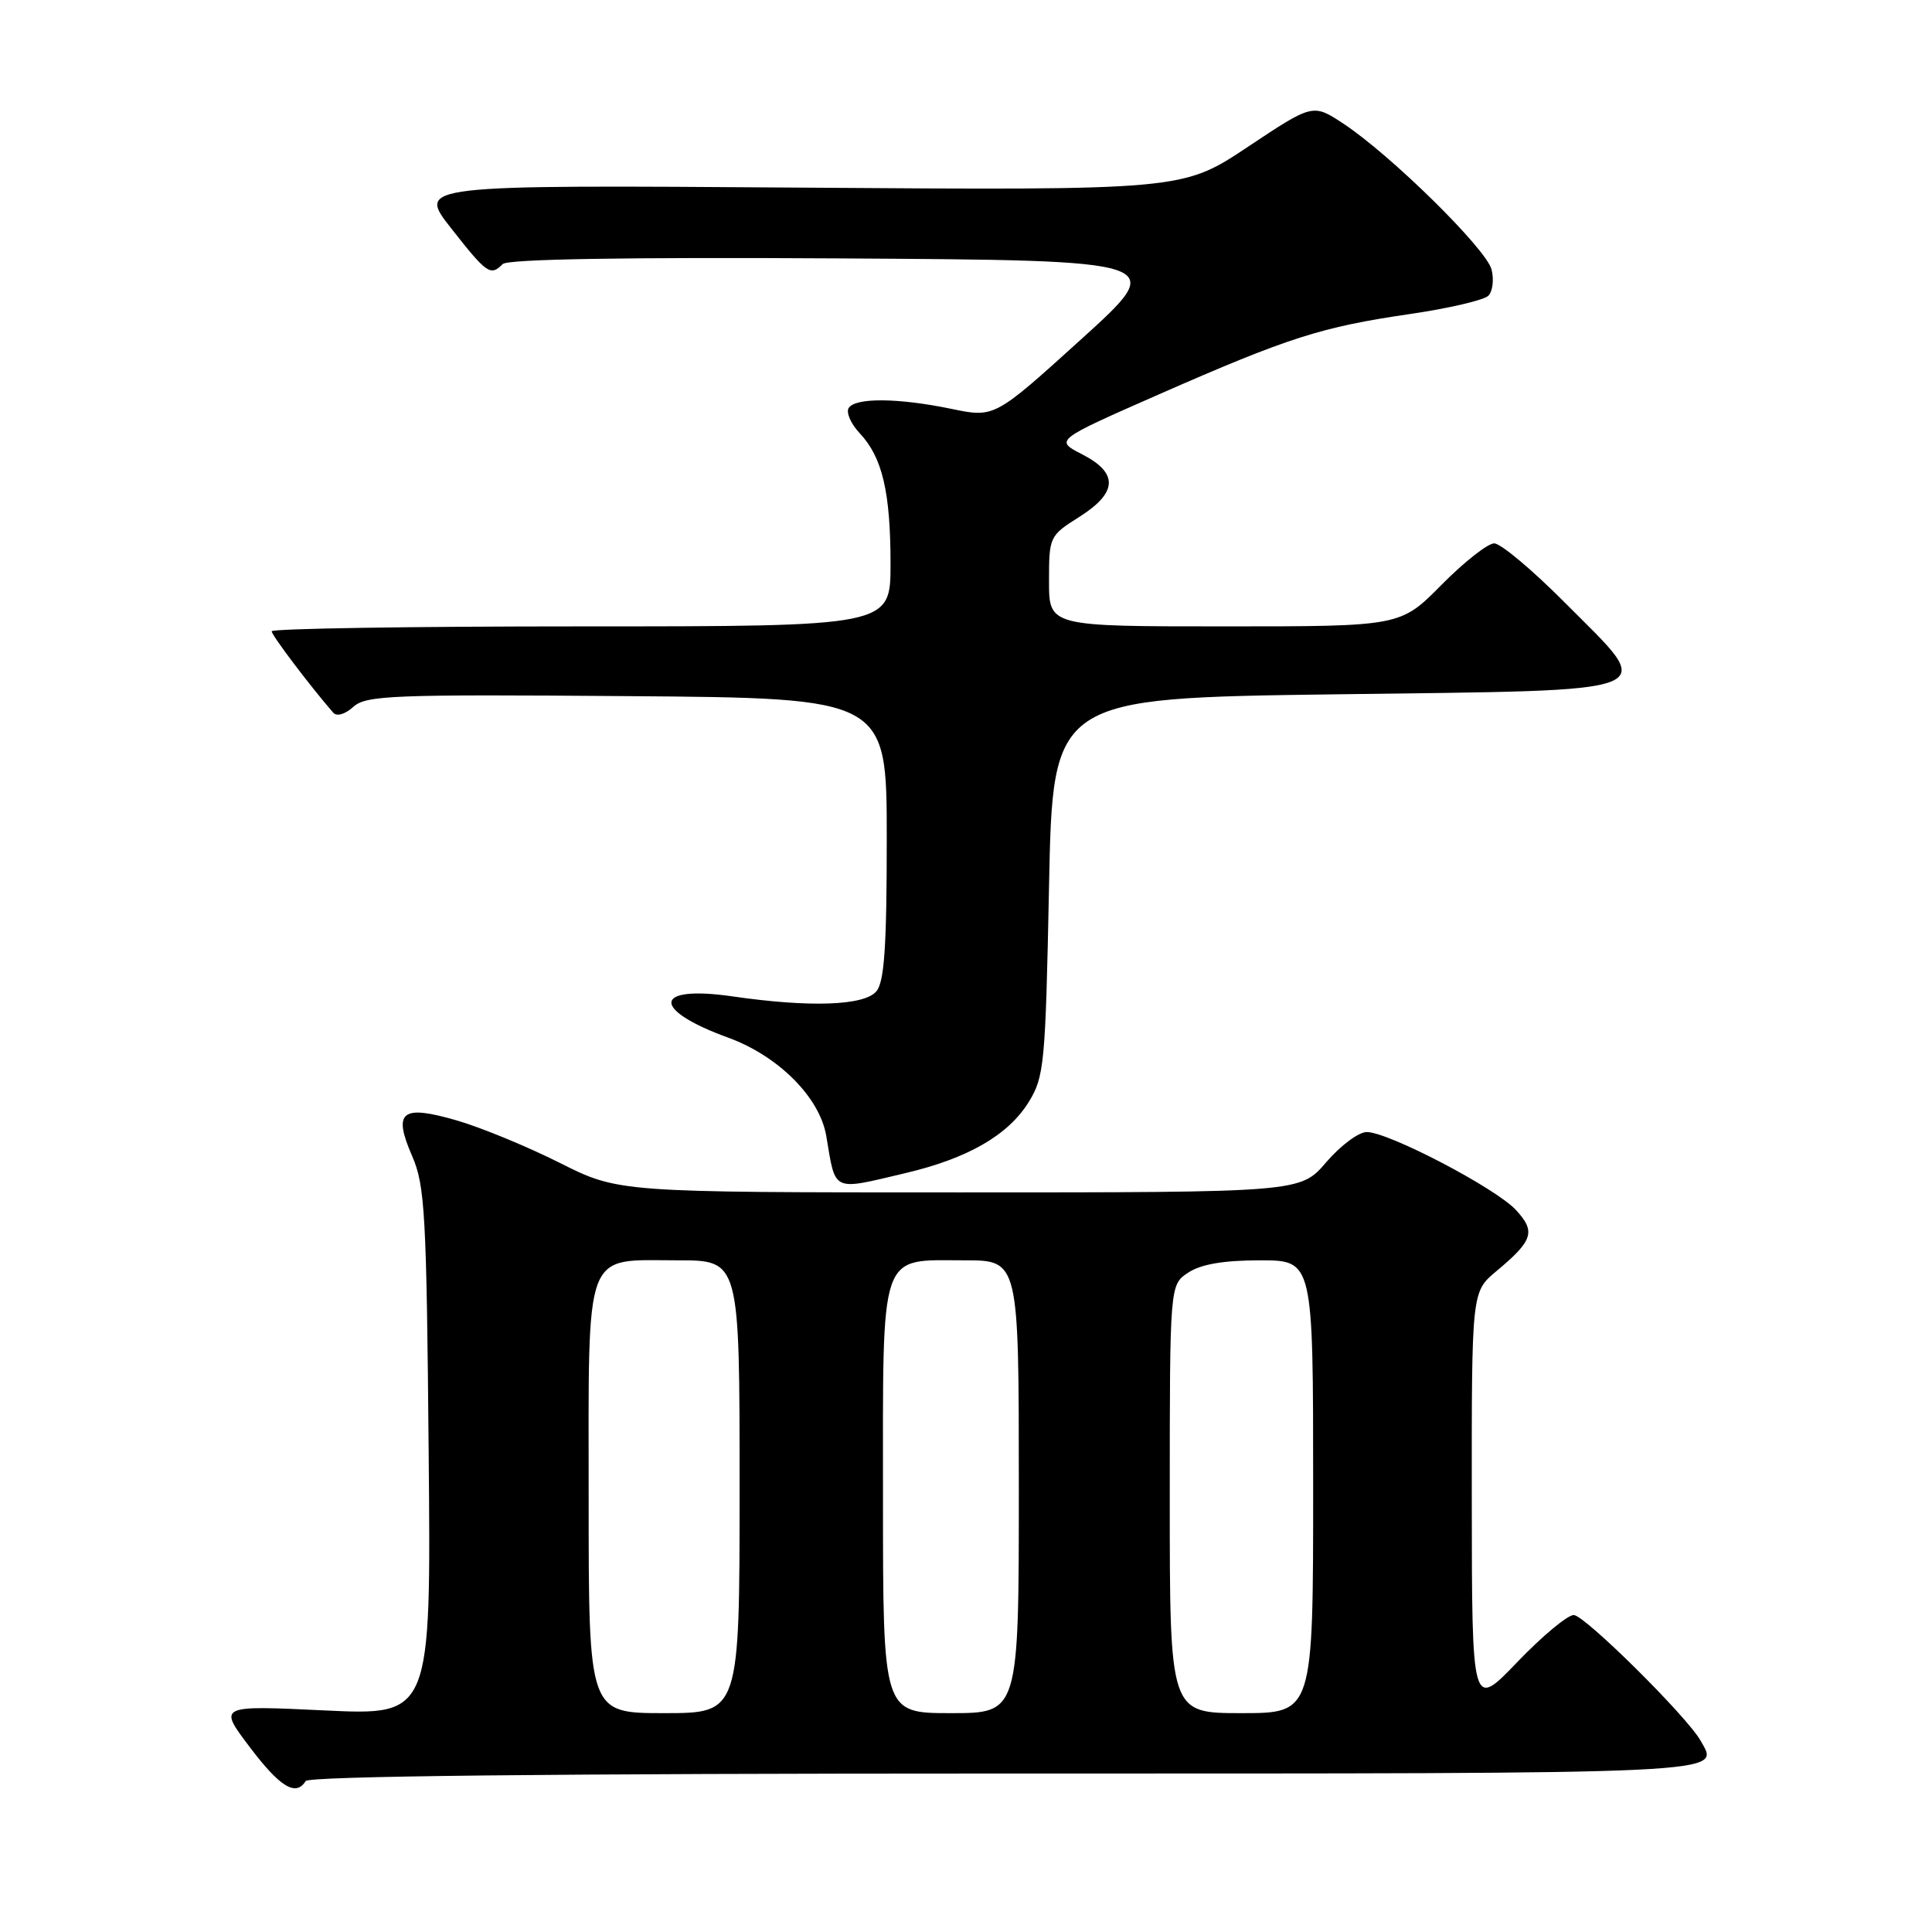 <?xml version="1.0" encoding="UTF-8" standalone="no"?>
<!DOCTYPE svg PUBLIC "-//W3C//DTD SVG 1.1//EN" "http://www.w3.org/Graphics/SVG/1.1/DTD/svg11.dtd" >
<svg xmlns="http://www.w3.org/2000/svg" xmlns:xlink="http://www.w3.org/1999/xlink" version="1.1" viewBox="0 0 256 256">
 <g >
 <path fill="currentColor"
d=" M 40.50 236.00 C 40.90 235.35 72.85 235.00 133.09 235.00 C 230.69 235.00 227.86 235.13 225.33 230.64 C 223.55 227.46 209.96 214.00 208.53 214.00 C 207.70 214.00 204.33 216.81 201.03 220.25 C 195.04 226.50 195.04 226.50 195.02 198.84 C 195.00 171.18 195.00 171.18 198.25 168.46 C 203.16 164.37 203.53 163.20 200.85 160.31 C 198.13 157.40 183.97 150.00 181.10 150.00 C 180.03 150.00 177.62 151.80 175.73 154.00 C 172.31 158.00 172.31 158.00 127.13 158.00 C 81.96 158.00 81.96 158.00 74.16 154.08 C 69.88 151.93 63.77 149.41 60.58 148.48 C 53.20 146.33 52.03 147.25 54.61 153.18 C 56.31 157.08 56.52 160.87 56.80 192.41 C 57.12 227.31 57.12 227.31 43.02 226.64 C 28.91 225.97 28.91 225.97 33.08 231.48 C 37.10 236.81 39.21 238.09 40.50 236.00 Z  M 119.91 155.46 C 128.24 153.50 133.57 150.43 136.30 146.04 C 138.37 142.70 138.53 141.06 139.00 117.50 C 139.50 92.50 139.50 92.50 176.99 92.00 C 221.49 91.41 219.59 92.16 207.37 79.87 C 203.07 75.54 198.85 72.00 197.99 72.00 C 197.13 72.00 193.99 74.48 191.00 77.50 C 185.57 83.00 185.57 83.00 162.28 83.00 C 139.00 83.00 139.00 83.00 139.00 77.01 C 139.00 71.11 139.06 70.99 143.00 68.50 C 148.11 65.27 148.23 62.68 143.37 60.19 C 139.75 58.33 139.75 58.33 153.62 52.23 C 170.78 44.70 175.06 43.33 186.83 41.61 C 191.96 40.86 196.63 39.77 197.21 39.19 C 197.78 38.62 197.98 37.05 197.64 35.72 C 196.97 33.01 184.33 20.57 178.03 16.40 C 173.97 13.72 173.97 13.72 165.33 19.47 C 156.69 25.22 156.69 25.22 105.98 24.86 C 55.26 24.50 55.26 24.50 59.78 30.25 C 64.53 36.30 64.99 36.61 66.61 34.99 C 67.27 34.33 82.83 34.07 111.21 34.24 C 154.80 34.50 154.80 34.50 143.29 44.93 C 131.78 55.36 131.78 55.36 126.08 54.18 C 118.98 52.71 113.32 52.67 112.45 54.07 C 112.09 54.66 112.75 56.17 113.92 57.41 C 116.92 60.60 118.00 65.21 118.00 74.74 C 118.00 83.00 118.00 83.00 77.00 83.00 C 54.45 83.00 36.00 83.29 36.00 83.65 C 36.00 84.18 41.06 90.87 44.15 94.43 C 44.62 94.97 45.71 94.66 46.82 93.66 C 48.51 92.13 51.97 92.00 83.09 92.24 C 117.50 92.50 117.50 92.50 117.50 111.10 C 117.50 125.39 117.18 130.08 116.13 131.35 C 114.54 133.26 107.35 133.52 97.01 132.02 C 86.52 130.51 86.22 133.76 96.50 137.50 C 103.16 139.93 108.64 145.43 109.49 150.55 C 110.75 158.04 110.16 157.76 119.91 155.46 Z  M 78.00 198.65 C 78.00 164.94 77.23 167.00 89.83 167.00 C 98.00 167.00 98.00 167.00 98.00 197.00 C 98.00 227.00 98.00 227.00 88.00 227.00 C 78.00 227.00 78.00 227.00 78.00 198.65 Z  M 117.00 198.65 C 117.00 165.23 116.39 167.00 127.83 167.00 C 135.00 167.00 135.00 167.00 135.00 197.00 C 135.00 227.00 135.00 227.00 126.00 227.00 C 117.00 227.00 117.00 227.00 117.00 198.65 Z  M 155.00 198.62 C 155.00 170.23 155.00 170.23 157.46 168.62 C 159.14 167.51 162.17 167.00 166.96 167.00 C 174.00 167.00 174.00 167.00 174.00 197.00 C 174.00 227.00 174.00 227.00 164.50 227.00 C 155.00 227.00 155.00 227.00 155.00 198.62 Z "/>
</g>
</svg>